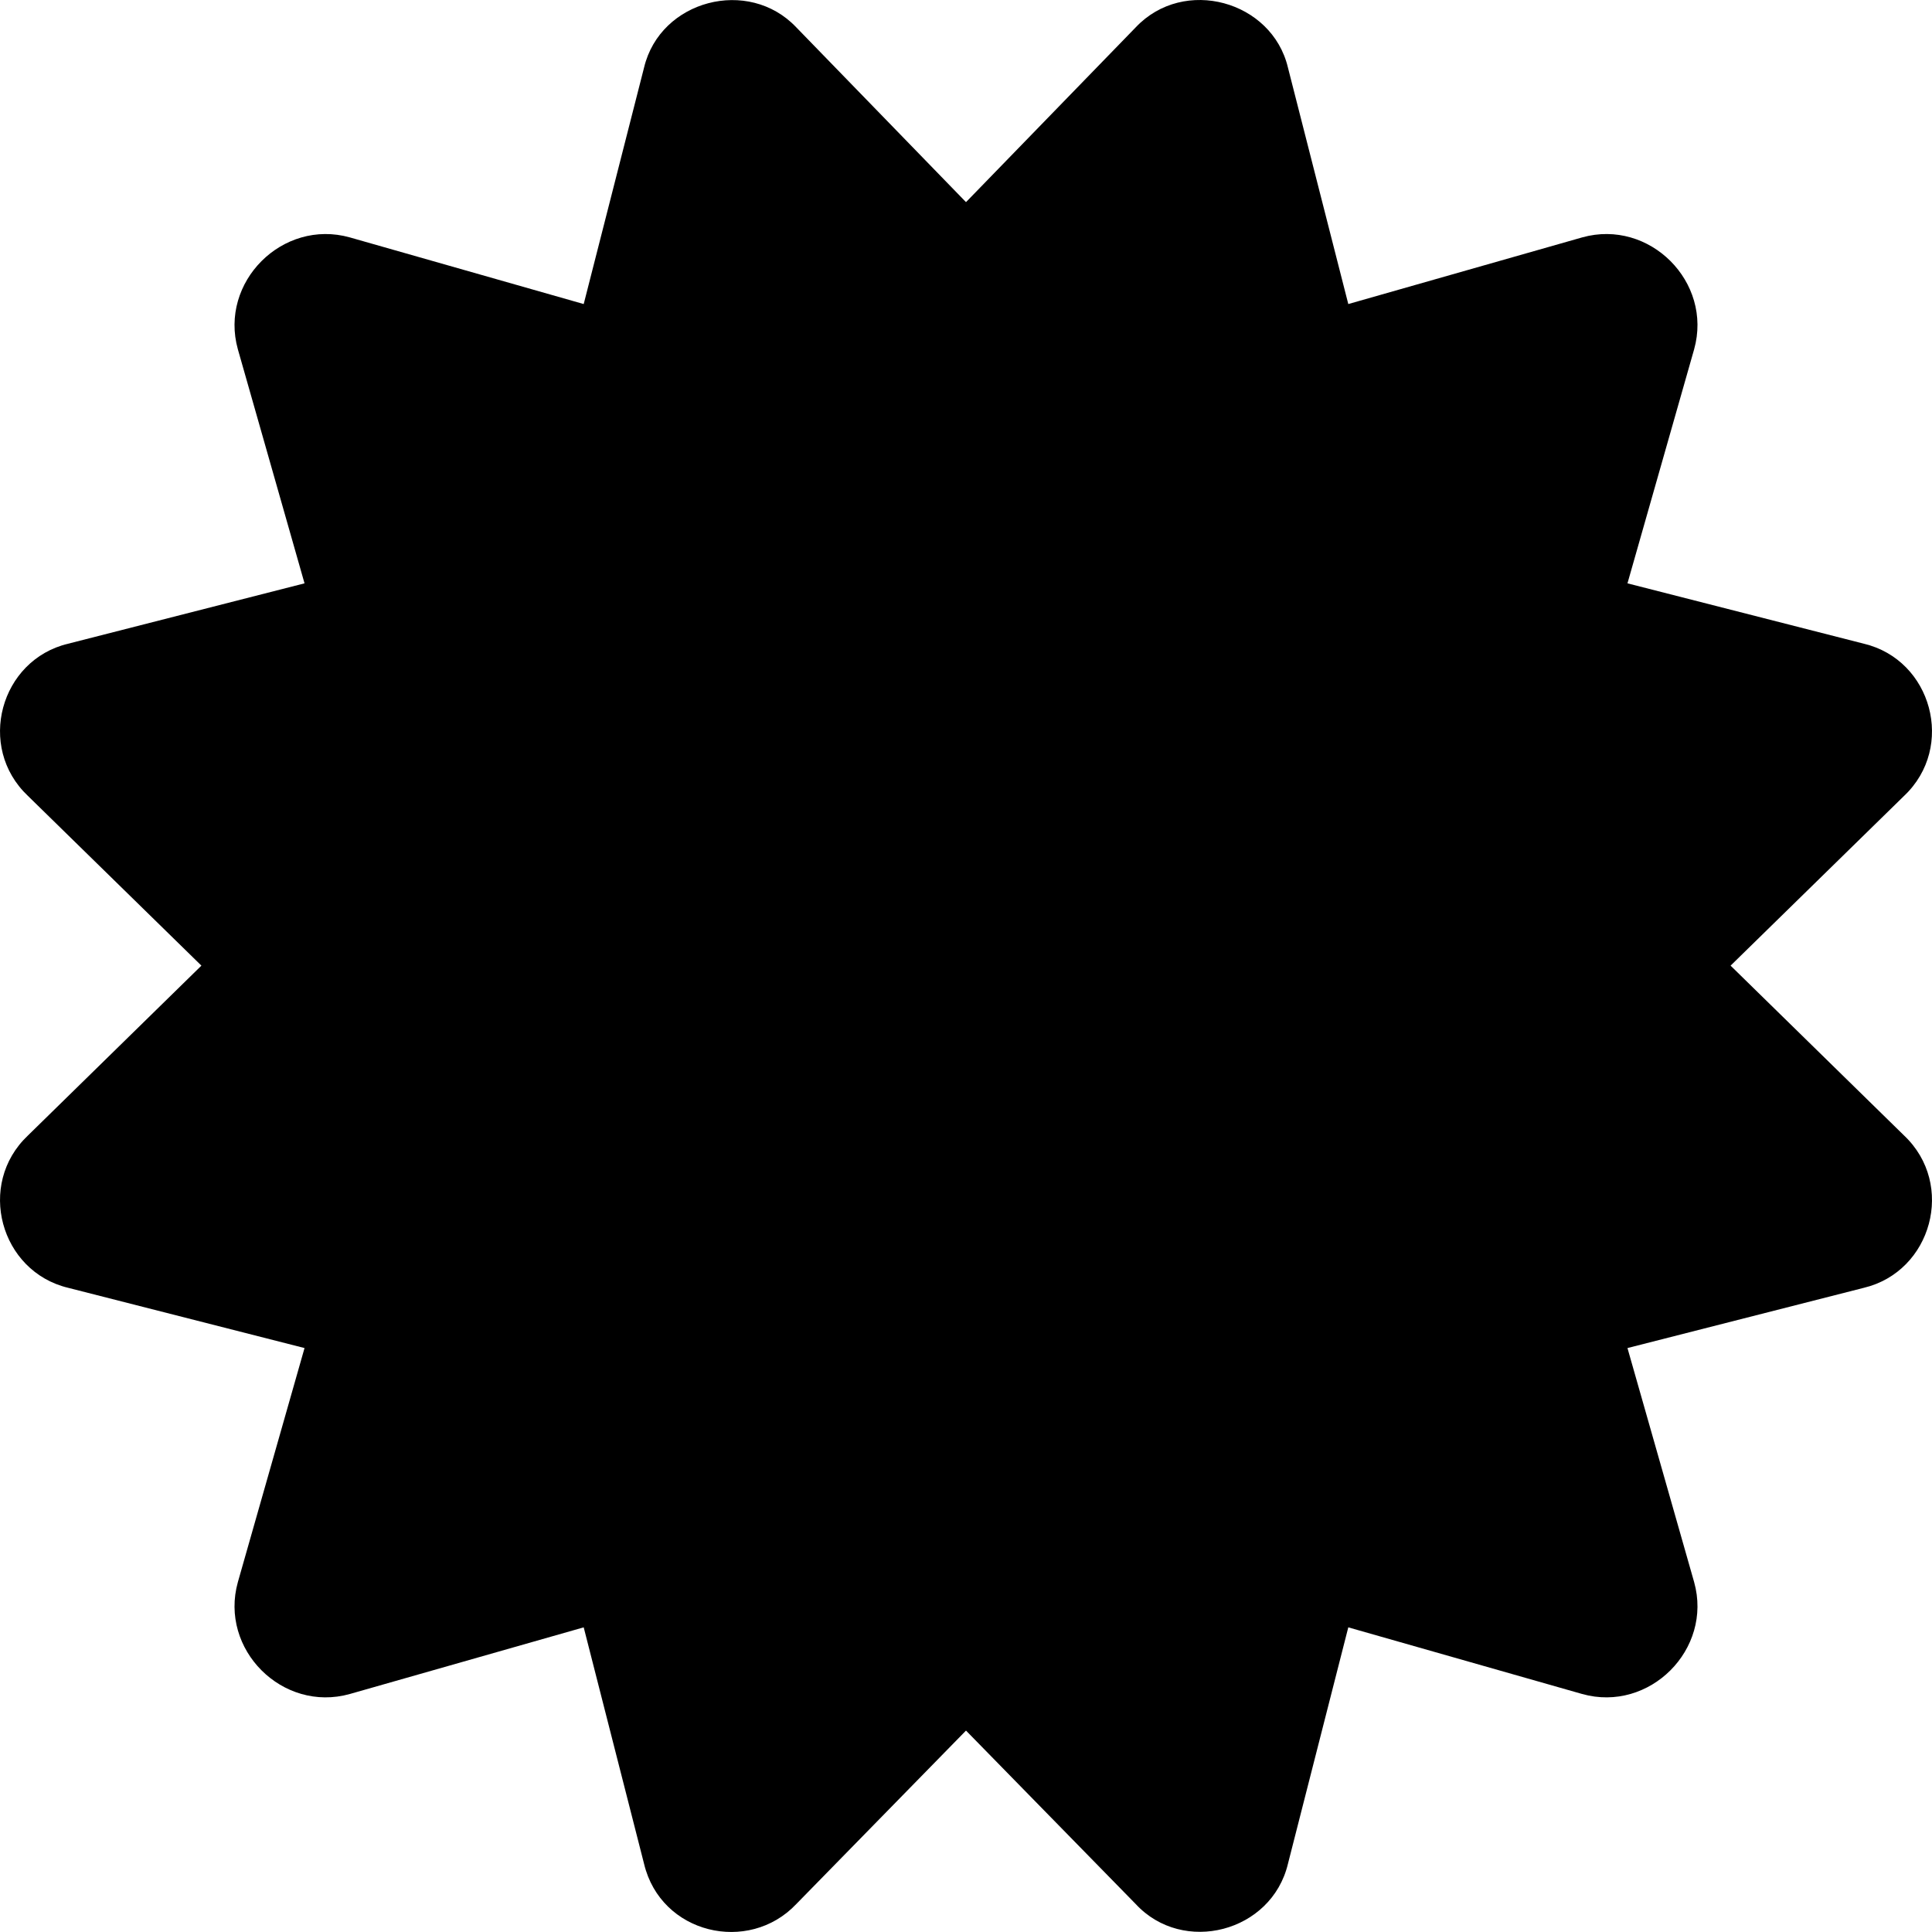 <svg width="16" height="16" viewBox="0 0 16 16" fill="none" xmlns="http://www.w3.org/2000/svg">
<path d="M14.332 7.997L15.769 6.591C16.197 6.186 15.998 5.465 15.436 5.331L13.478 4.831L14.03 2.893C14.186 2.335 13.66 1.81 13.103 1.966L11.166 2.518L10.666 0.559C10.534 0.006 9.805 -0.196 9.406 0.226L8 1.674L6.594 0.226C6.199 -0.191 5.468 -0 5.334 0.559L4.834 2.518L2.897 1.966C2.34 1.81 1.814 2.336 1.97 2.893L2.522 4.831L0.564 5.331C0.002 5.465 -0.197 6.186 0.231 6.591L1.668 7.997L0.231 9.404C-0.197 9.809 0.002 10.53 0.564 10.665L2.522 11.164L1.97 13.102C1.814 13.66 2.34 14.185 2.897 14.029L4.834 13.477L5.334 15.436C5.473 16.016 6.199 16.186 6.594 15.769L8 14.332L9.406 15.769C9.797 16.191 10.53 16.003 10.666 15.436L11.166 13.477L13.103 14.029C13.66 14.185 14.186 13.659 14.03 13.102L13.478 11.164L15.436 10.665C15.998 10.53 16.197 9.809 15.769 9.404L14.332 7.997Z" fill="black"/>
</svg>

